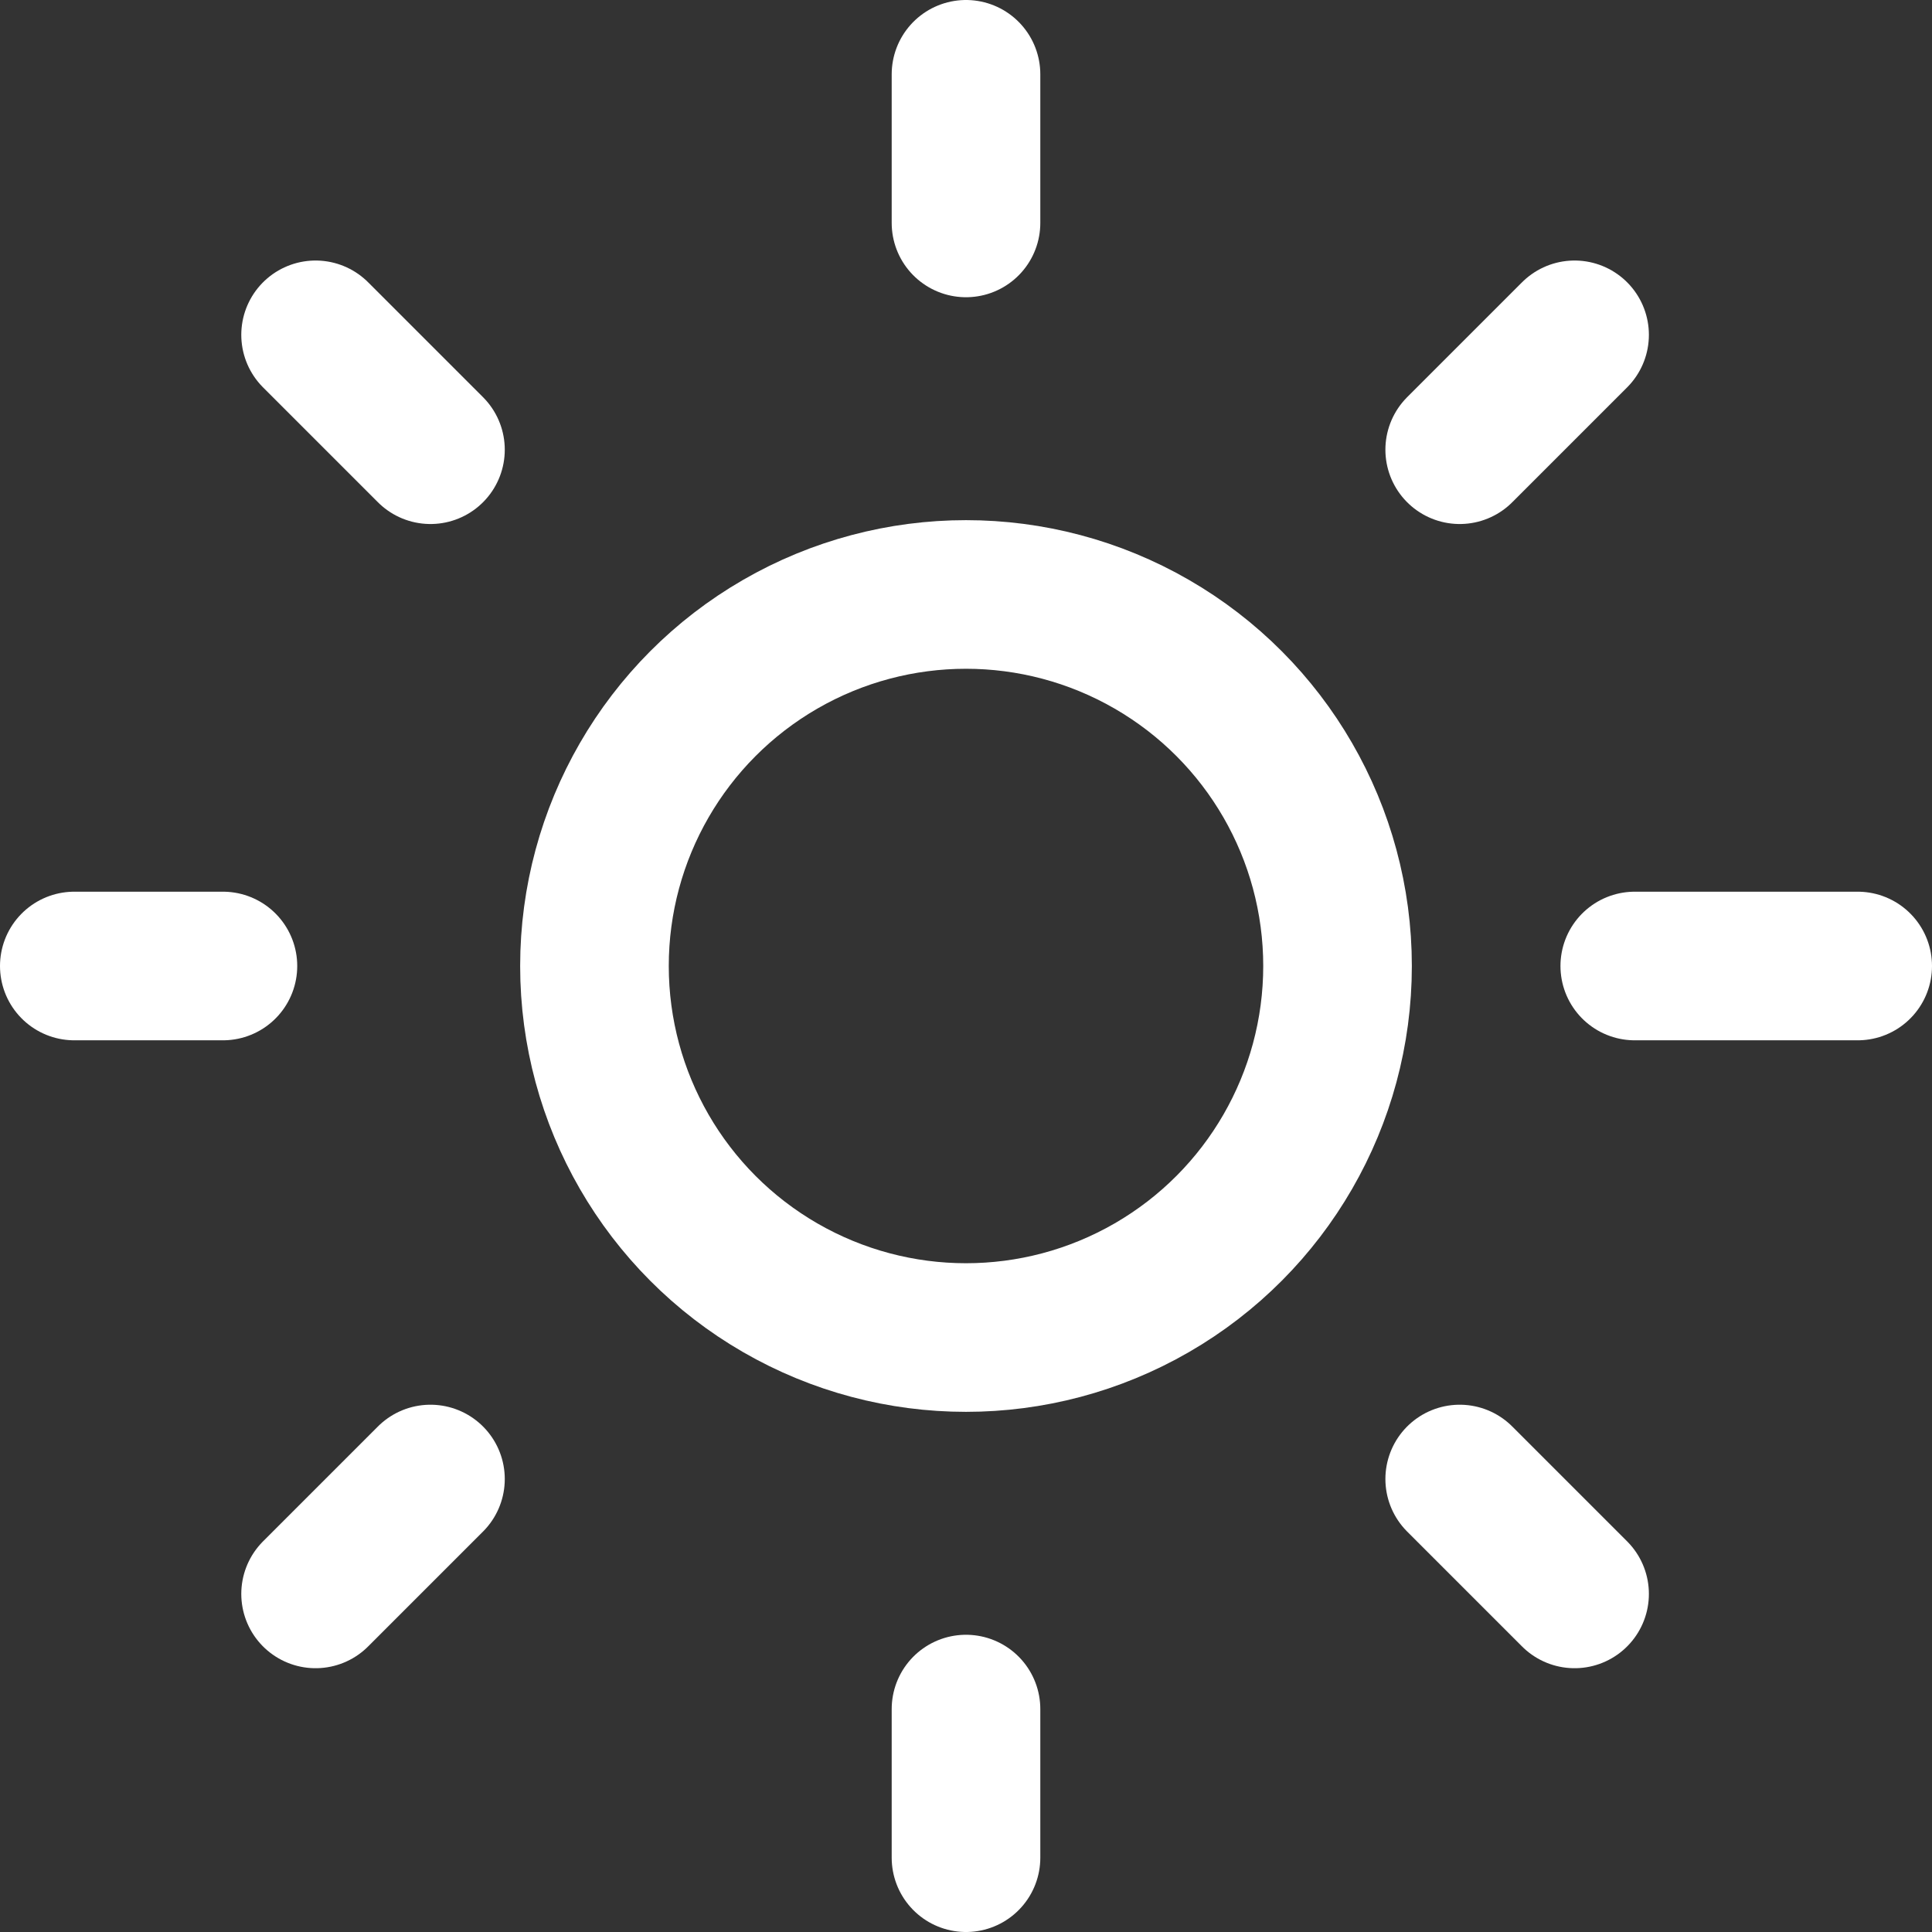 <svg xmlns="http://www.w3.org/2000/svg" width="26" height="26" viewBox="0 0 26 26">
  <rect x="0" y="0" width="26" height="26" fill="#333333" stroke="none"/>
  <g id="sun" transform="translate(1 1)">
    <circle id="Ellipse_16" data-name="Ellipse 16" cx="5" cy="5" r="5" transform="translate(7 7)" fill="none" stroke="#fff" stroke-linecap="round" stroke-linejoin="round" stroke-width="2"/>
    <line id="Ligne_10" data-name="Ligne 10" y2="2" transform="translate(12)" fill="none" stroke="#fff" stroke-linecap="round" stroke-linejoin="round" stroke-width="2"/>
    <line id="Ligne_11" data-name="Ligne 11" y2="2" transform="translate(12 22)" fill="none" stroke="#fff" stroke-linecap="round" stroke-linejoin="round" stroke-width="2"/>
    <line id="Ligne_12" data-name="Ligne 12" x2="1.546" y2="1.546" transform="translate(3.247 3.506)" fill="none" stroke="#fff" stroke-linecap="round" stroke-linejoin="round" stroke-width="2"/>
    <line id="Ligne_13" data-name="Ligne 13" x2="1.546" y2="1.546" transform="translate(18.644 18.904)" fill="none" stroke="#fff" stroke-linecap="round" stroke-linejoin="round" stroke-width="2"/>
    <line id="Ligne_14" data-name="Ligne 14" x2="2" transform="translate(0 12)" fill="none" stroke="#fff" stroke-linecap="round" stroke-linejoin="round" stroke-width="2"/>
    <line id="Ligne_15" data-name="Ligne 15" x2="3" transform="translate(21 12)" fill="none" stroke="#fff" stroke-linecap="round" stroke-linejoin="round" stroke-width="2"/>
    <line id="Ligne_16" data-name="Ligne 16" y1="1.546" x2="1.546" transform="translate(3.247 18.904)" fill="none" stroke="#fff" stroke-linecap="round" stroke-linejoin="round" stroke-width="2"/>
    <line id="Ligne_17" data-name="Ligne 17" y1="1.546" x2="1.546" transform="translate(18.644 3.506)" fill="none" stroke="#fff" stroke-linecap="round" stroke-linejoin="round" stroke-width="2"/>
  </g>
</svg>
